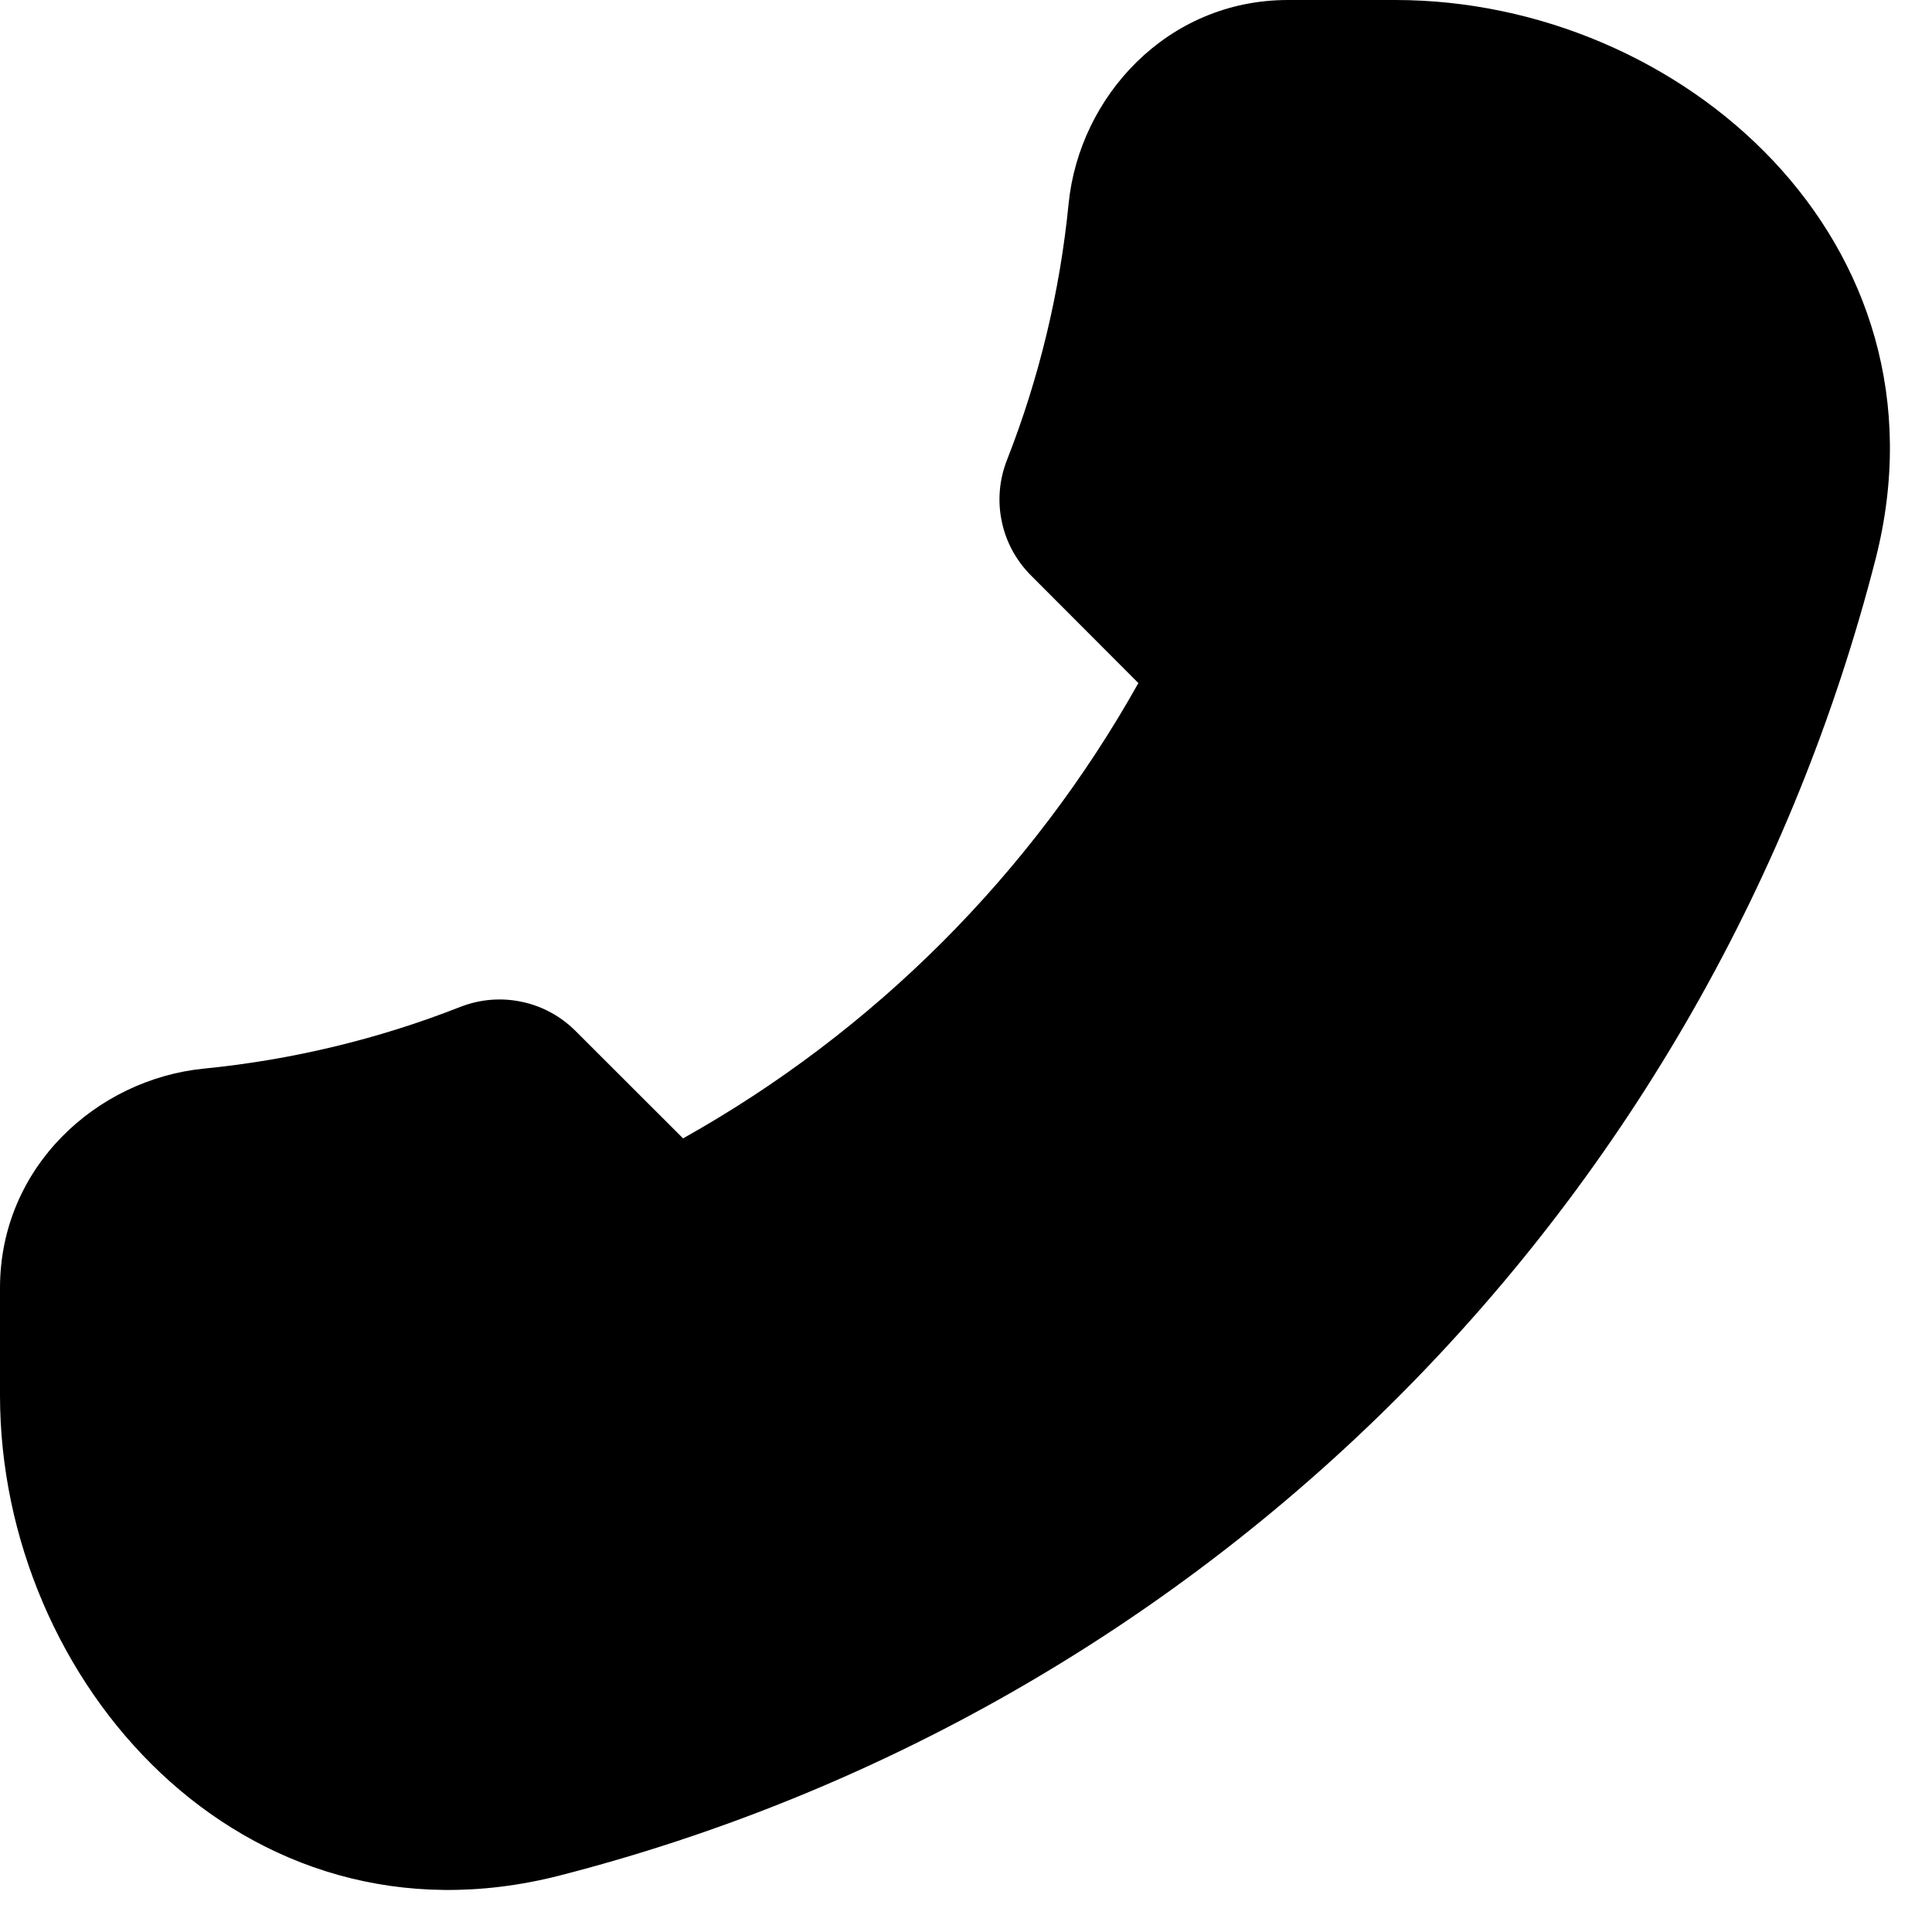 <svg width="18" height="18" viewBox="0 0 18 18" fill="none" xmlns="http://www.w3.org/2000/svg">
<path fill-rule="evenodd" clip-rule="evenodd" d="M13 0C15.669 0 18.226 2.258 17.475 5.206C16.718 8.163 15.179 10.862 13.021 13.021C10.862 15.18 8.163 16.718 5.206 17.476C2.258 18.225 0 15.668 0 13V12C0 10.873 0.901 10.055 1.9 9.956C2.719 9.875 3.523 9.682 4.289 9.381C4.47 9.31 4.668 9.293 4.858 9.333C5.049 9.372 5.223 9.467 5.361 9.604L6.364 10.606C8.142 9.61 9.61 8.142 10.606 6.364L9.604 5.36C9.467 5.222 9.372 5.048 9.333 4.857C9.293 4.667 9.31 4.469 9.381 4.288C9.682 3.522 9.875 2.717 9.956 1.898C10.055 0.902 10.873 0 12 0H13Z" fill="black"/>
</svg>

